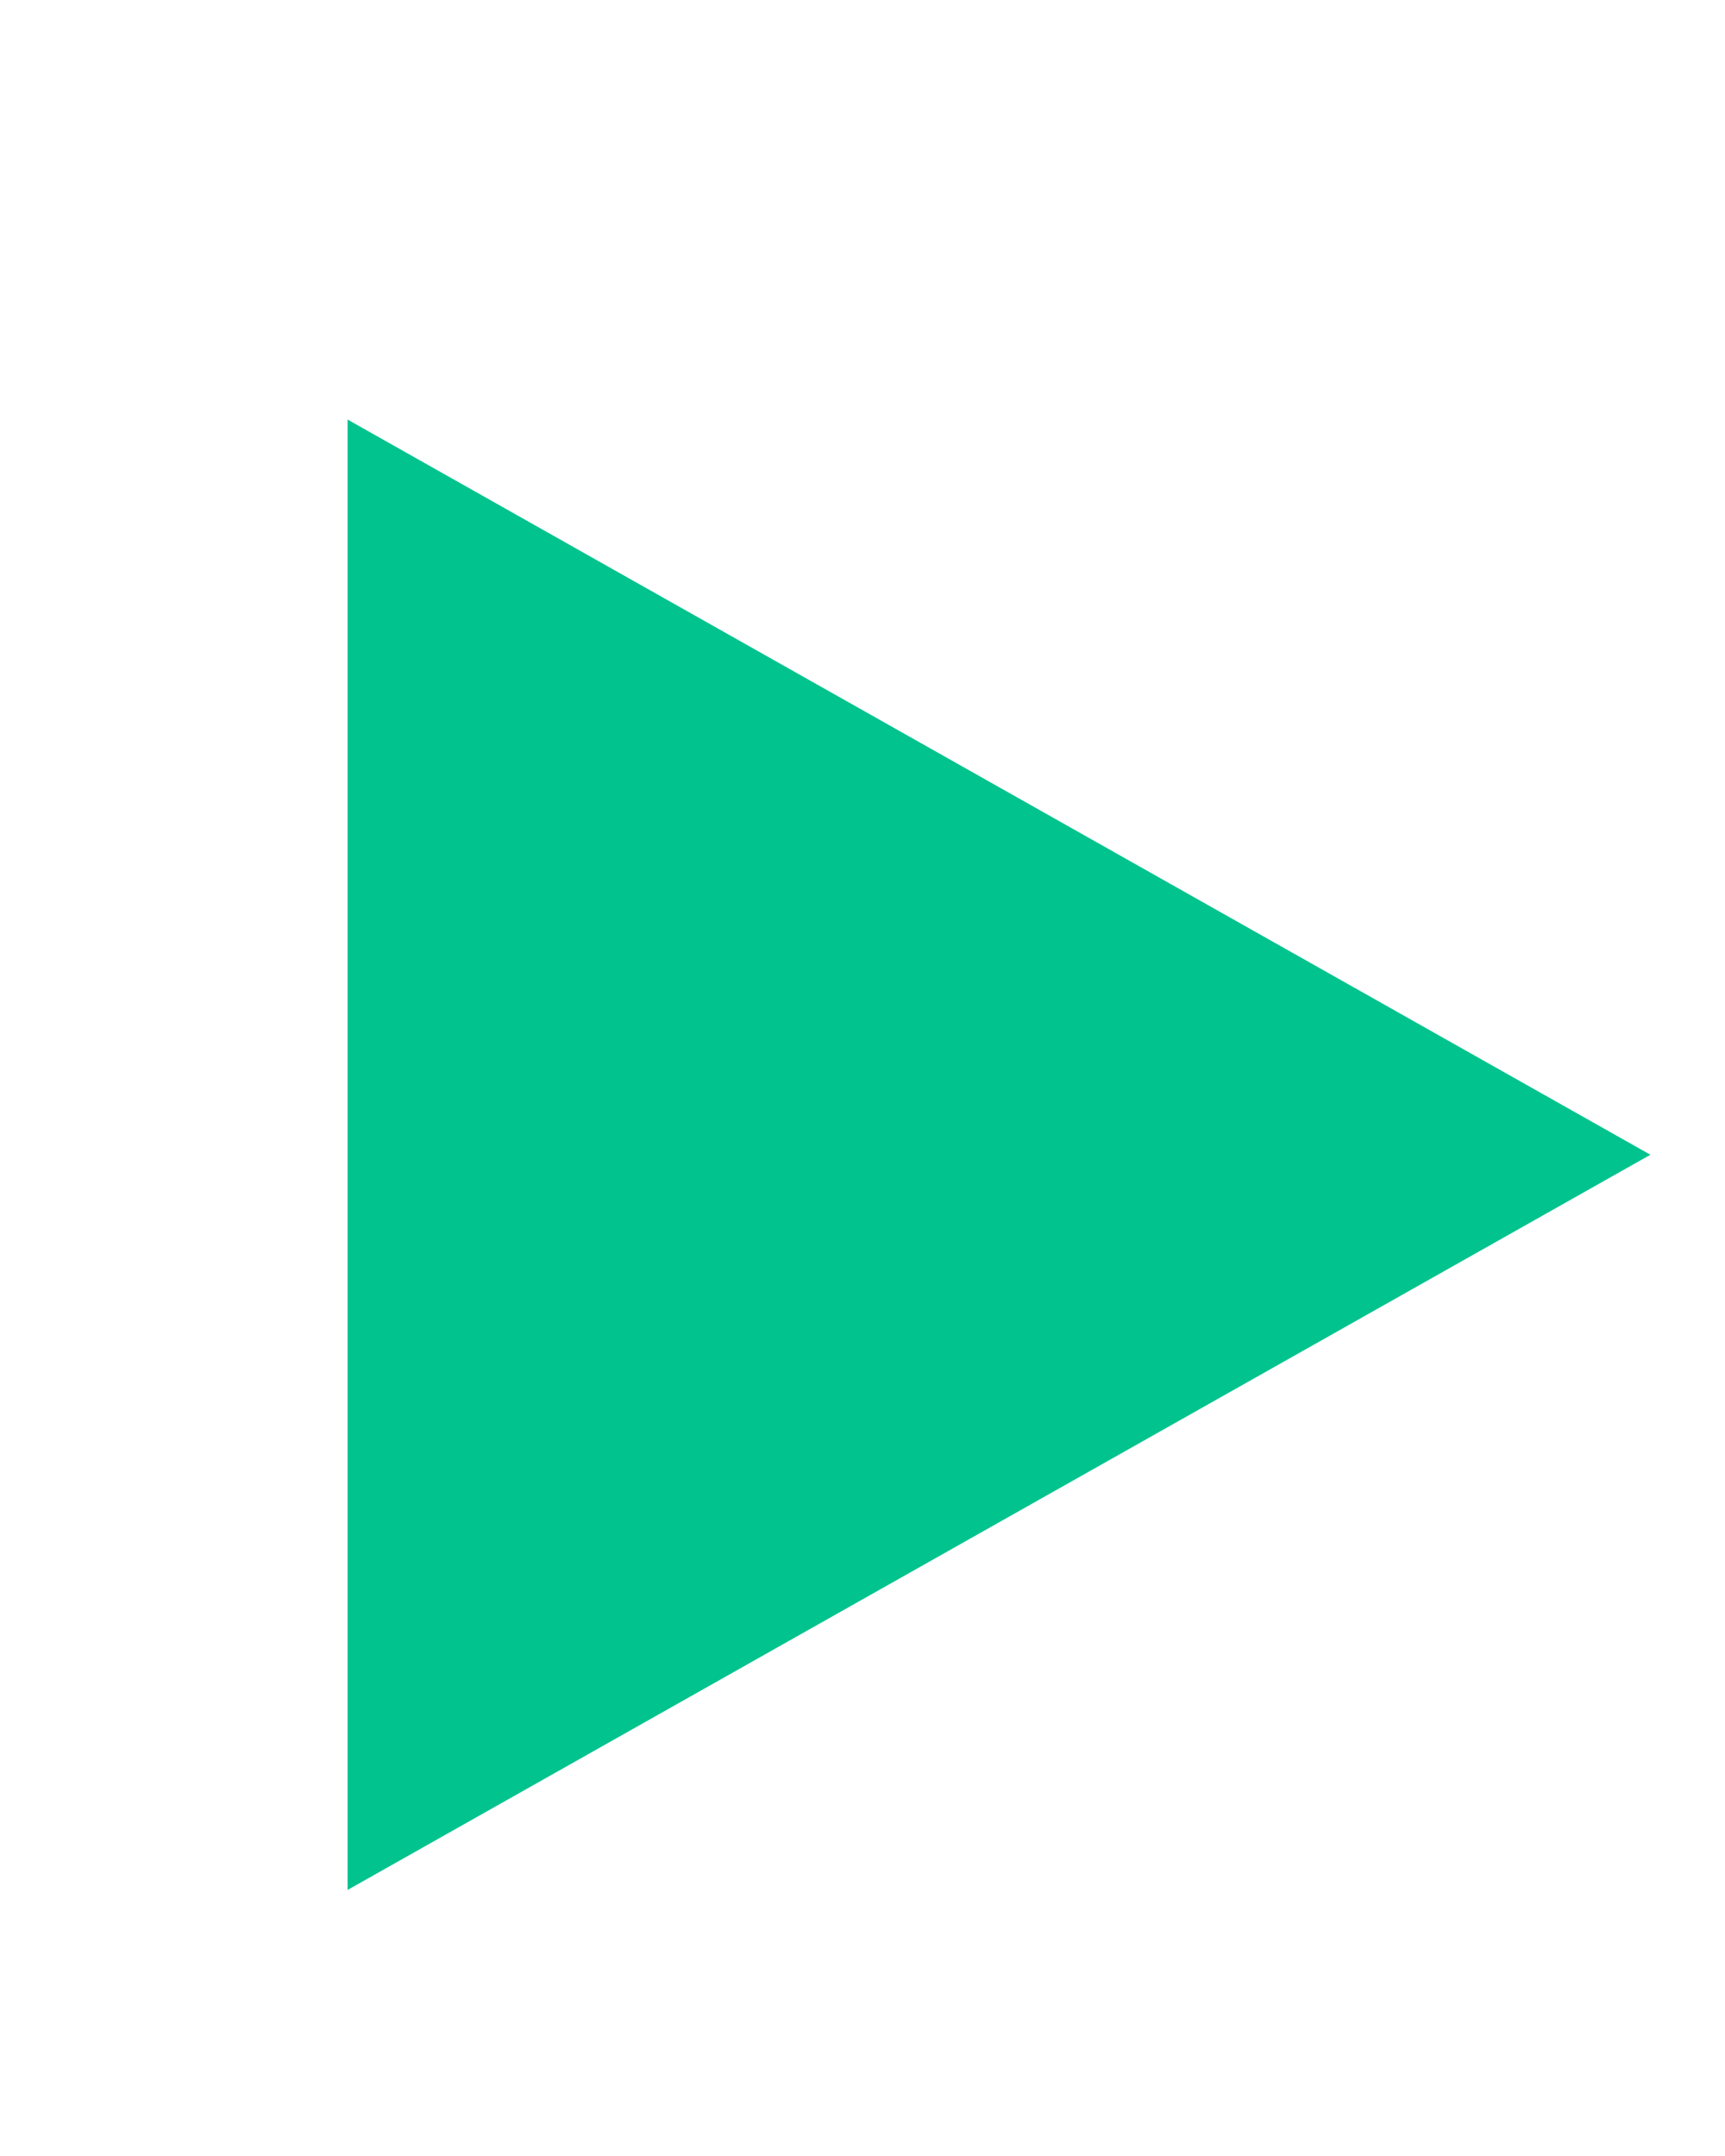 <?xml version="1.0" encoding="UTF-8" standalone="no"?><svg width='4' height='5' viewBox='0 0 4 5' fill='none' xmlns='http://www.w3.org/2000/svg'>
<path d='M3.827 2.678L0.806 0.973V4.383L3.827 2.678Z' fill='#01C38E'/>
</svg>
